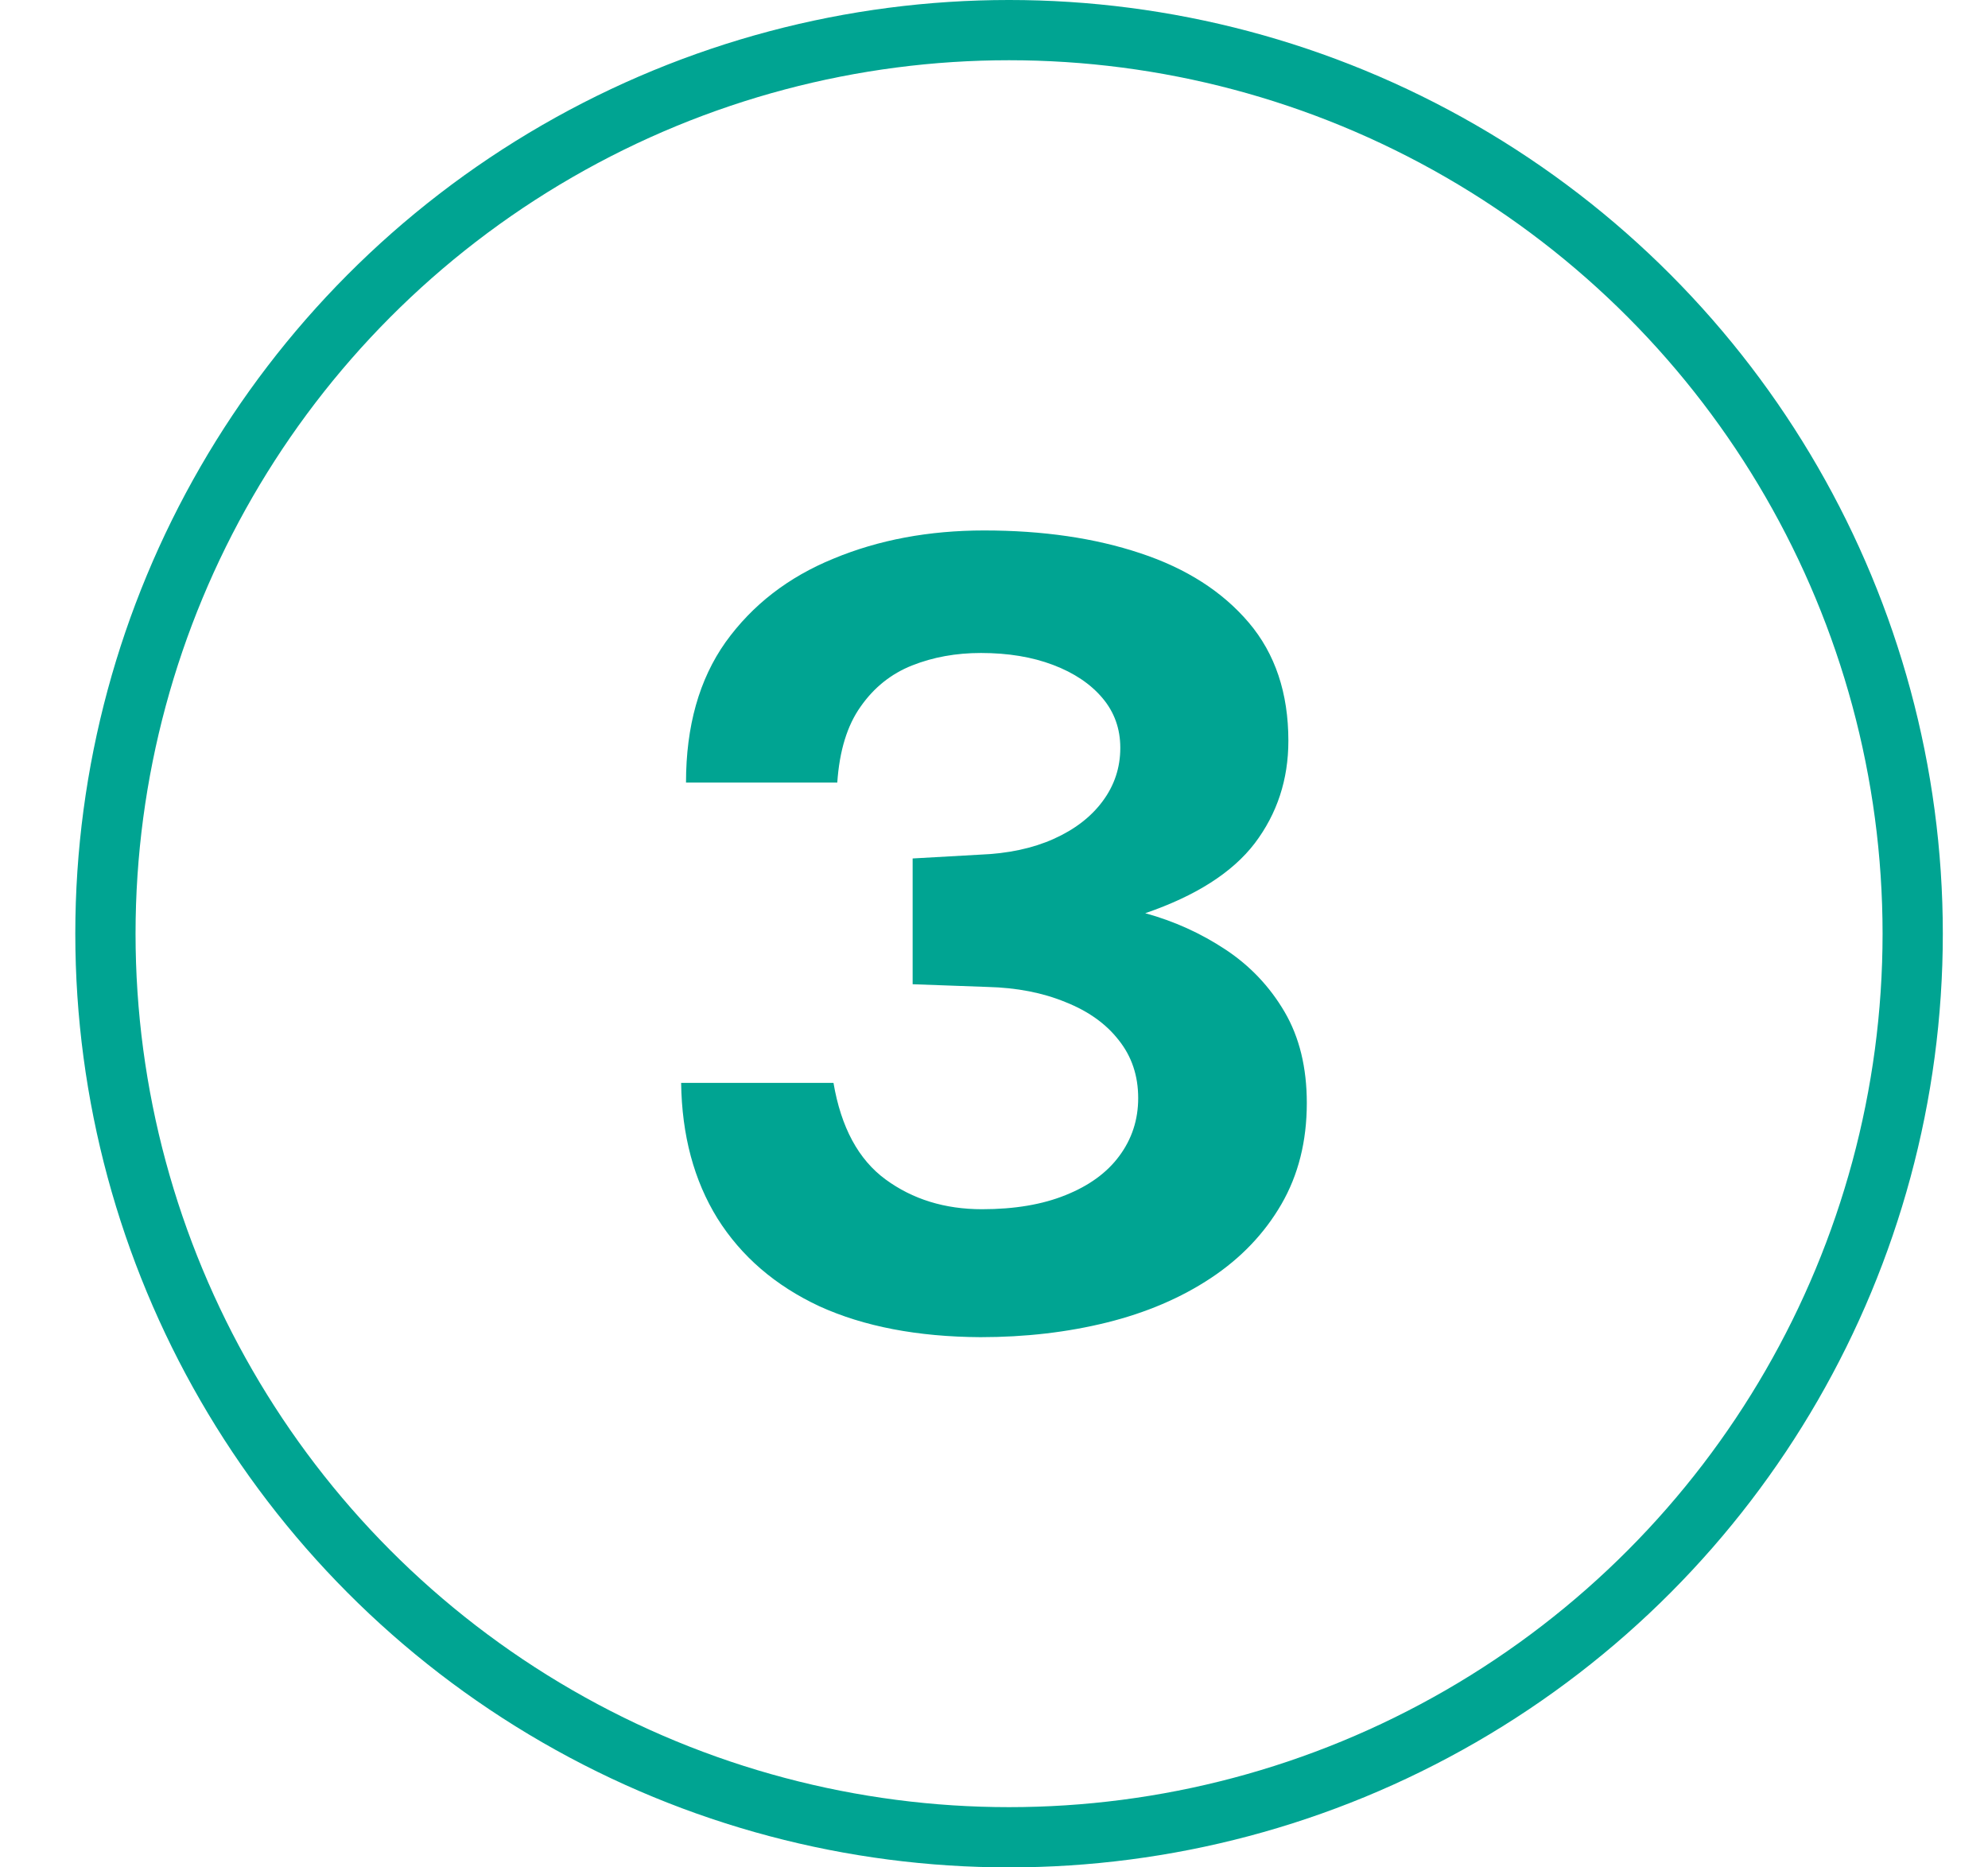 <svg width="66" height="62" viewBox="0 0 66 62" fill="none" xmlns="http://www.w3.org/2000/svg">
<path d="M22.775 25.982C22.775 24.11 23.213 22.556 24.089 21.32C24.977 20.084 26.171 19.16 27.671 18.548C29.171 17.924 30.839 17.612 32.675 17.612C34.619 17.612 36.347 17.864 37.859 18.368C39.383 18.872 40.583 19.64 41.459 20.672C42.335 21.704 42.773 23.012 42.773 24.596C42.773 25.88 42.401 27.014 41.657 27.998C40.913 28.97 39.701 29.744 38.021 30.32C38.981 30.584 39.869 30.986 40.685 31.526C41.501 32.066 42.155 32.756 42.647 33.596C43.139 34.436 43.385 35.444 43.385 36.62C43.385 37.892 43.103 39.014 42.539 39.986C41.975 40.958 41.195 41.774 40.199 42.434C39.203 43.094 38.051 43.586 36.743 43.91C35.435 44.234 34.037 44.396 32.549 44.396C30.461 44.384 28.679 44.042 27.203 43.37C25.739 42.686 24.611 41.714 23.819 40.454C23.039 39.194 22.637 37.694 22.613 35.954H27.671C27.923 37.43 28.499 38.498 29.399 39.158C30.299 39.818 31.367 40.148 32.603 40.148C33.683 40.148 34.607 39.992 35.375 39.68C36.155 39.368 36.749 38.936 37.157 38.384C37.577 37.82 37.787 37.178 37.787 36.458C37.787 35.714 37.571 35.072 37.139 34.532C36.719 33.992 36.131 33.572 35.375 33.272C34.619 32.96 33.755 32.792 32.783 32.768L30.299 32.678V28.502L32.531 28.376C33.467 28.34 34.283 28.166 34.979 27.854C35.675 27.542 36.215 27.128 36.599 26.612C36.995 26.084 37.193 25.49 37.193 24.83C37.193 24.194 36.995 23.642 36.599 23.174C36.203 22.706 35.657 22.34 34.961 22.076C34.265 21.812 33.467 21.68 32.567 21.68C31.739 21.68 30.977 21.818 30.281 22.094C29.585 22.37 29.015 22.826 28.571 23.462C28.127 24.086 27.869 24.926 27.797 25.982H22.775Z" fill="#00A492"/>
<circle cx="33.5" cy="31" r="30" stroke="#00A492" stroke-width="2"/>
</svg>
